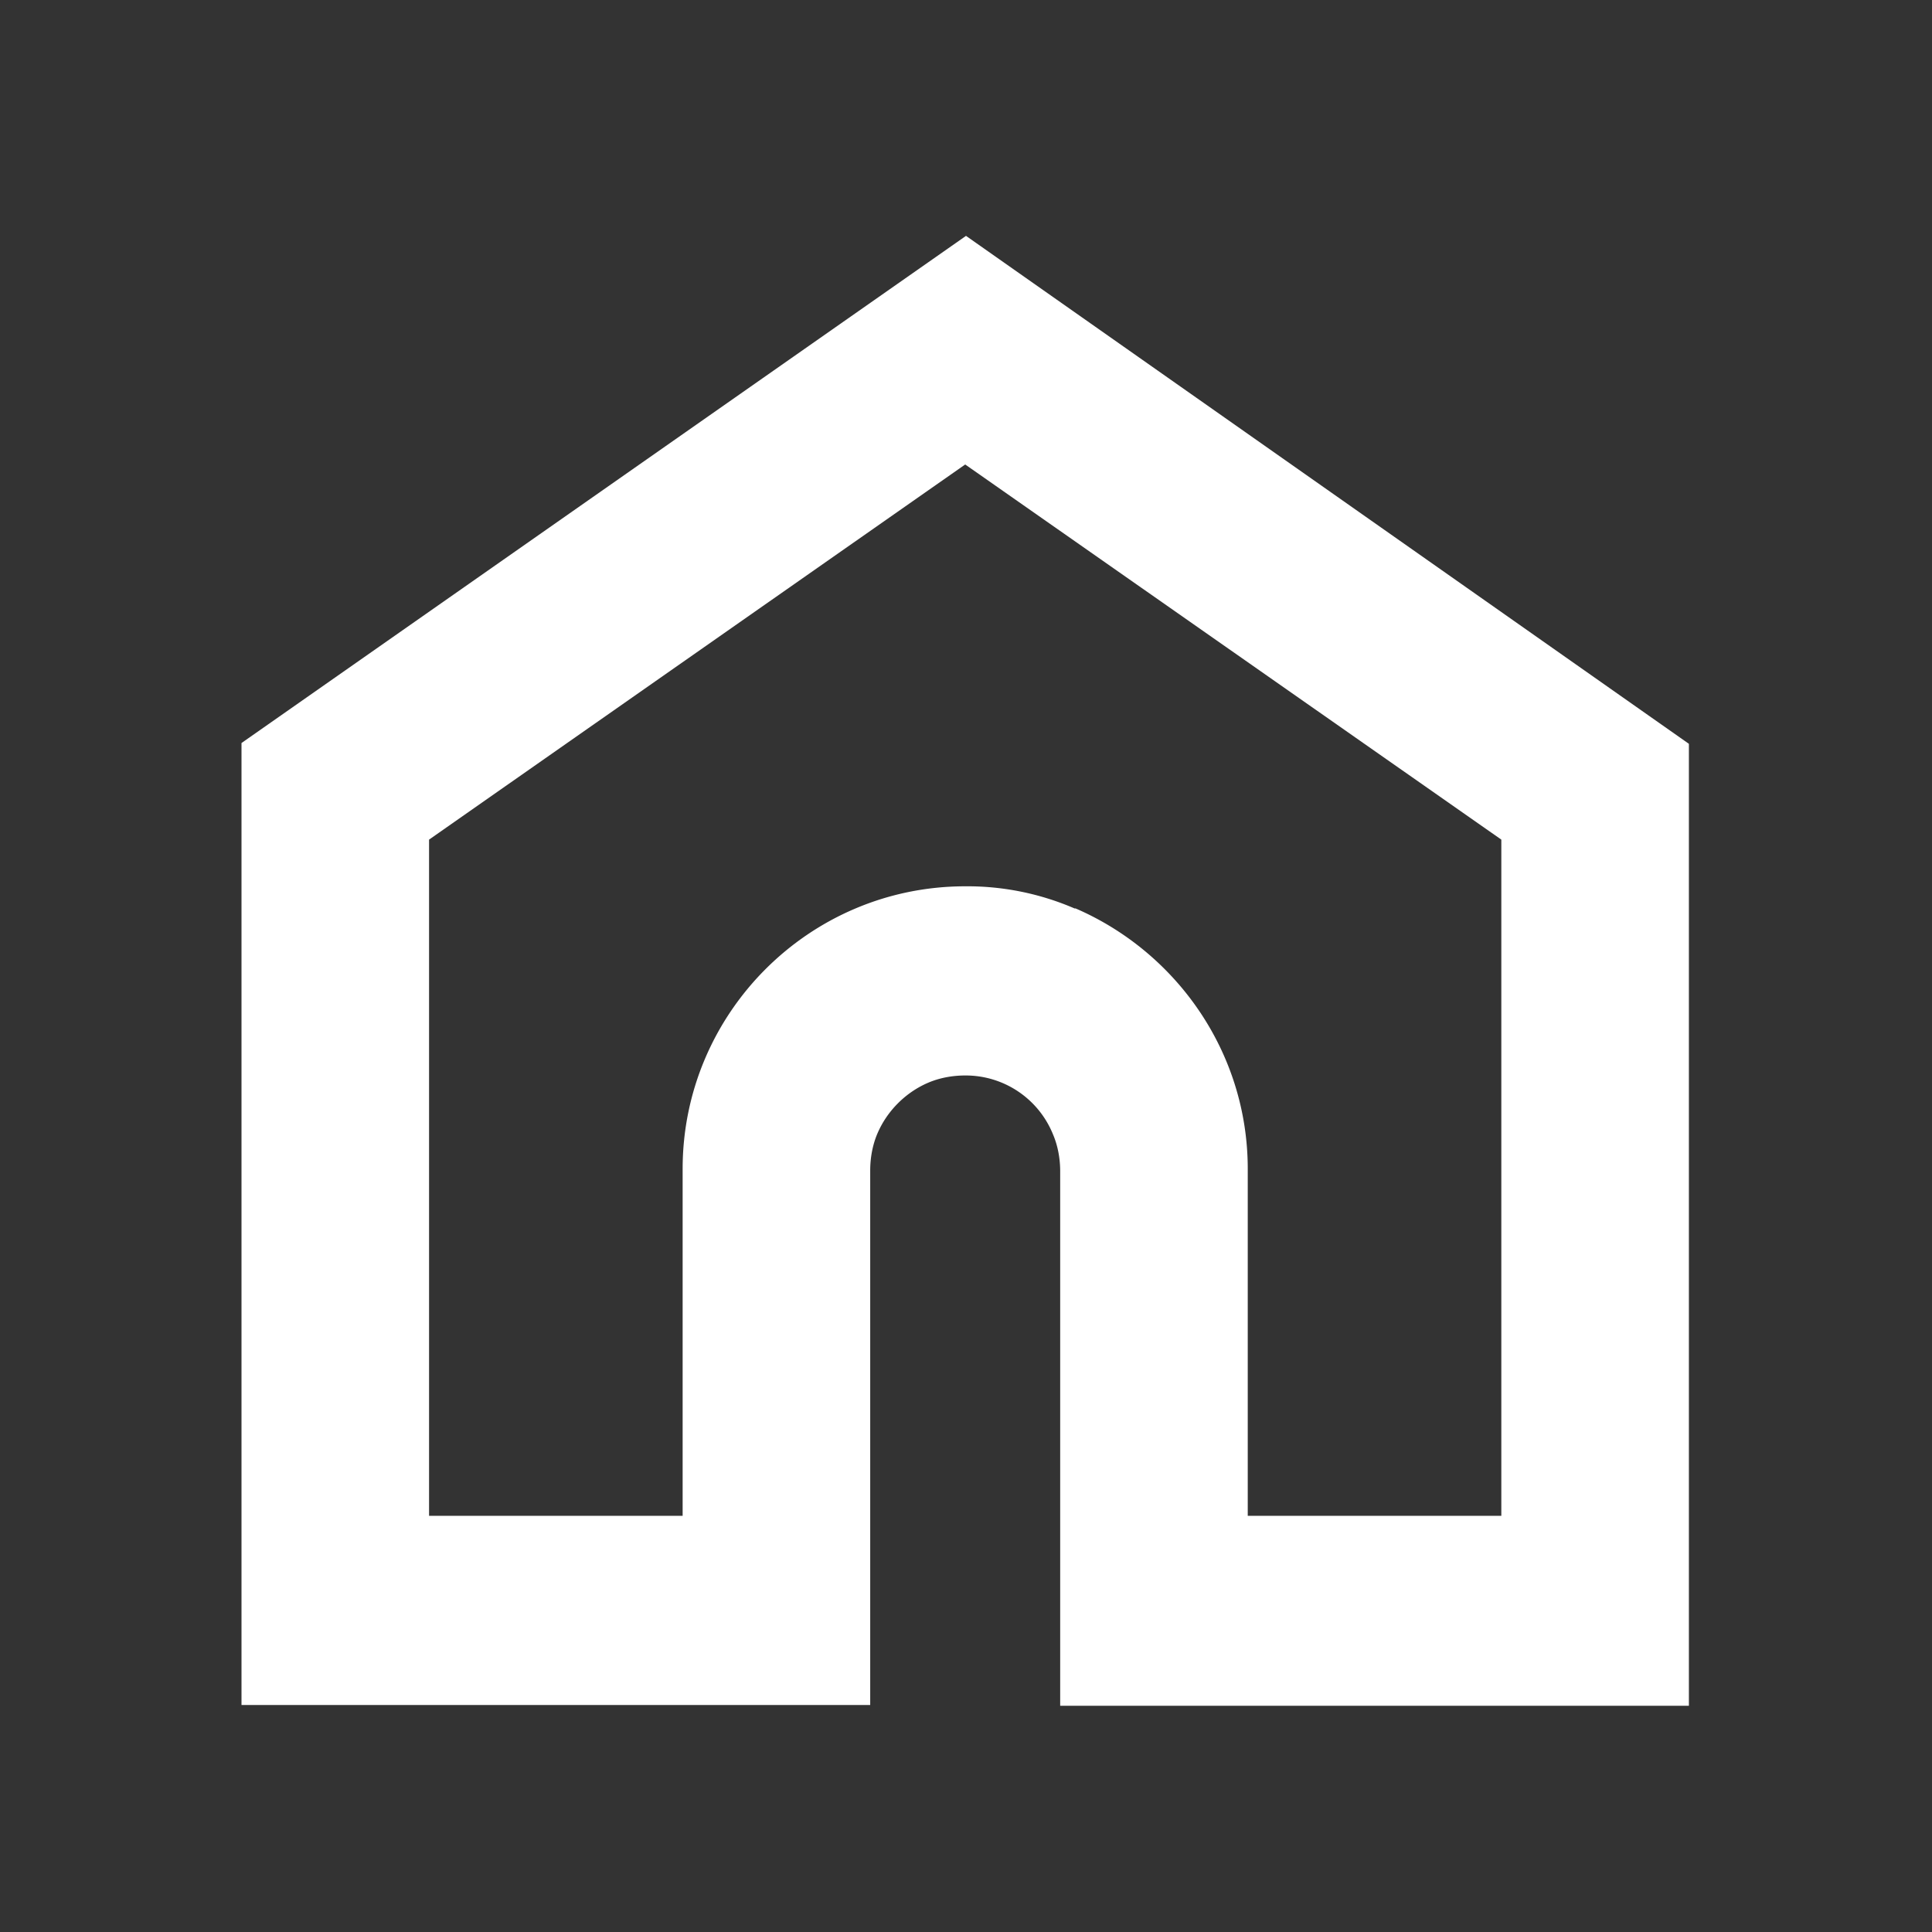 <svg xmlns="http://www.w3.org/2000/svg" width="24" height="24" viewBox="0 0 24 24"><rect x="0" y="0" width="24" height="24" fill="#333333" stroke="none"/><path fill="#fff" d="m12 2.93-9 6.3v11.95h7.81v-6.64c0-.16.03-.32.09-.46.12-.28.35-.51.63-.63.14-.06.3-.09.46-.09a1.17 1.17 0 0 1 1.09.73c.06.14.09.3.09.46v6.64h7.81V9.24L12 2.93Zm1.36 8.36a3.353 3.353 0 0 0-1.37-.28c-1.94 0-3.51 1.58-3.51 3.51v4.31H5.33v-8.4l6.66-4.66 6.66 4.66v8.4H15.5v-4.31c0-1.45-.89-2.7-2.15-3.24Z"/></svg>